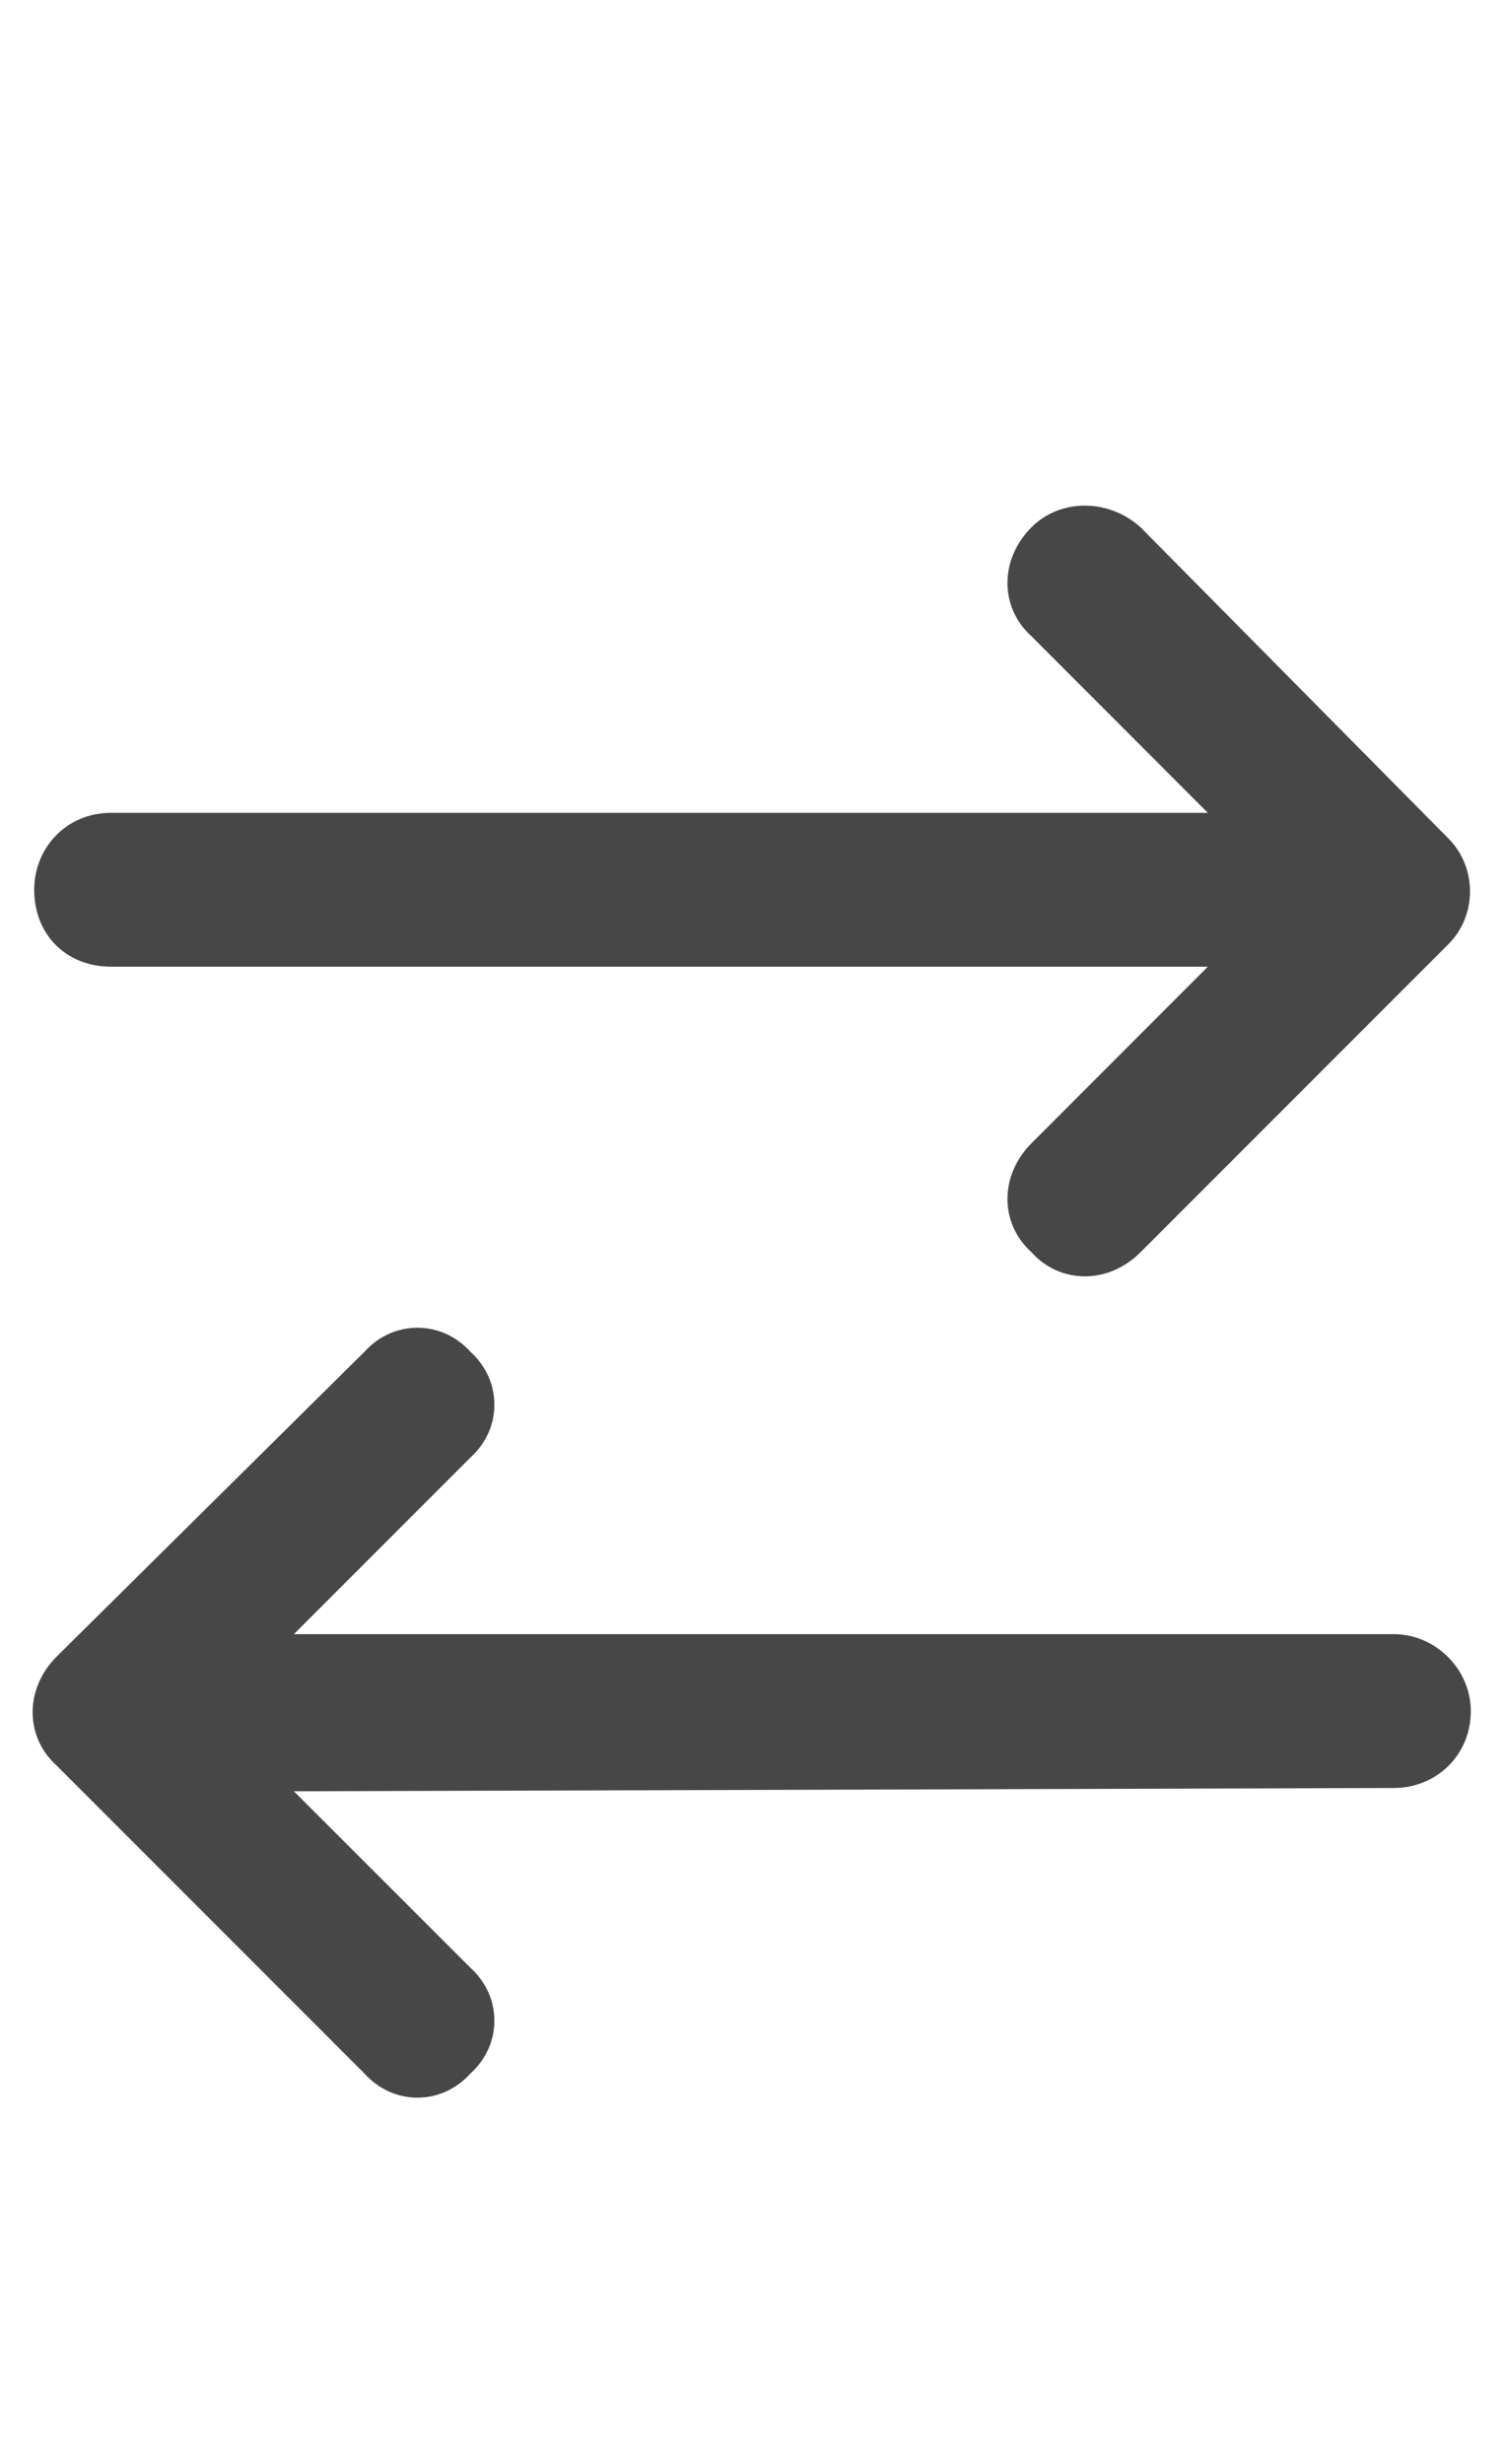 <svg width="11" height="18" viewBox="0 0 11 18" fill="none" xmlns="http://www.w3.org/2000/svg">
<g id="label-paired / caption / arrow-right-arrow-left-caption / bold" clip-path="url(#clip0_2556_10423)">
<path id="icon" d="M2.664 15.148L0.414 12.898C0.18 12.688 0.18 12.336 0.414 12.102L2.664 9.875C2.875 9.641 3.227 9.641 3.438 9.875C3.672 10.086 3.672 10.438 3.438 10.648L2.148 11.938H10.188C10.492 11.938 10.75 12.195 10.75 12.5C10.75 12.828 10.492 13.062 10.188 13.062L2.148 13.086L3.438 14.375C3.672 14.586 3.672 14.938 3.438 15.148C3.227 15.383 2.875 15.383 2.664 15.148ZM10.586 6.898L8.336 9.148C8.102 9.383 7.75 9.383 7.539 9.148C7.305 8.938 7.305 8.586 7.539 8.352L8.828 7.062H0.812C0.484 7.062 0.25 6.828 0.25 6.5C0.25 6.195 0.484 5.938 0.812 5.938H8.828L7.539 4.648C7.305 4.438 7.305 4.086 7.539 3.852C7.75 3.641 8.102 3.641 8.336 3.852L10.586 6.125C10.797 6.336 10.797 6.688 10.586 6.898Z" fill="black" fill-opacity="0.72"/>
</g>
<defs>
<clipPath id="clip0_2556_10423">
<rect width="11" height="18" fill="white"/>
</clipPath>
</defs>
</svg>
